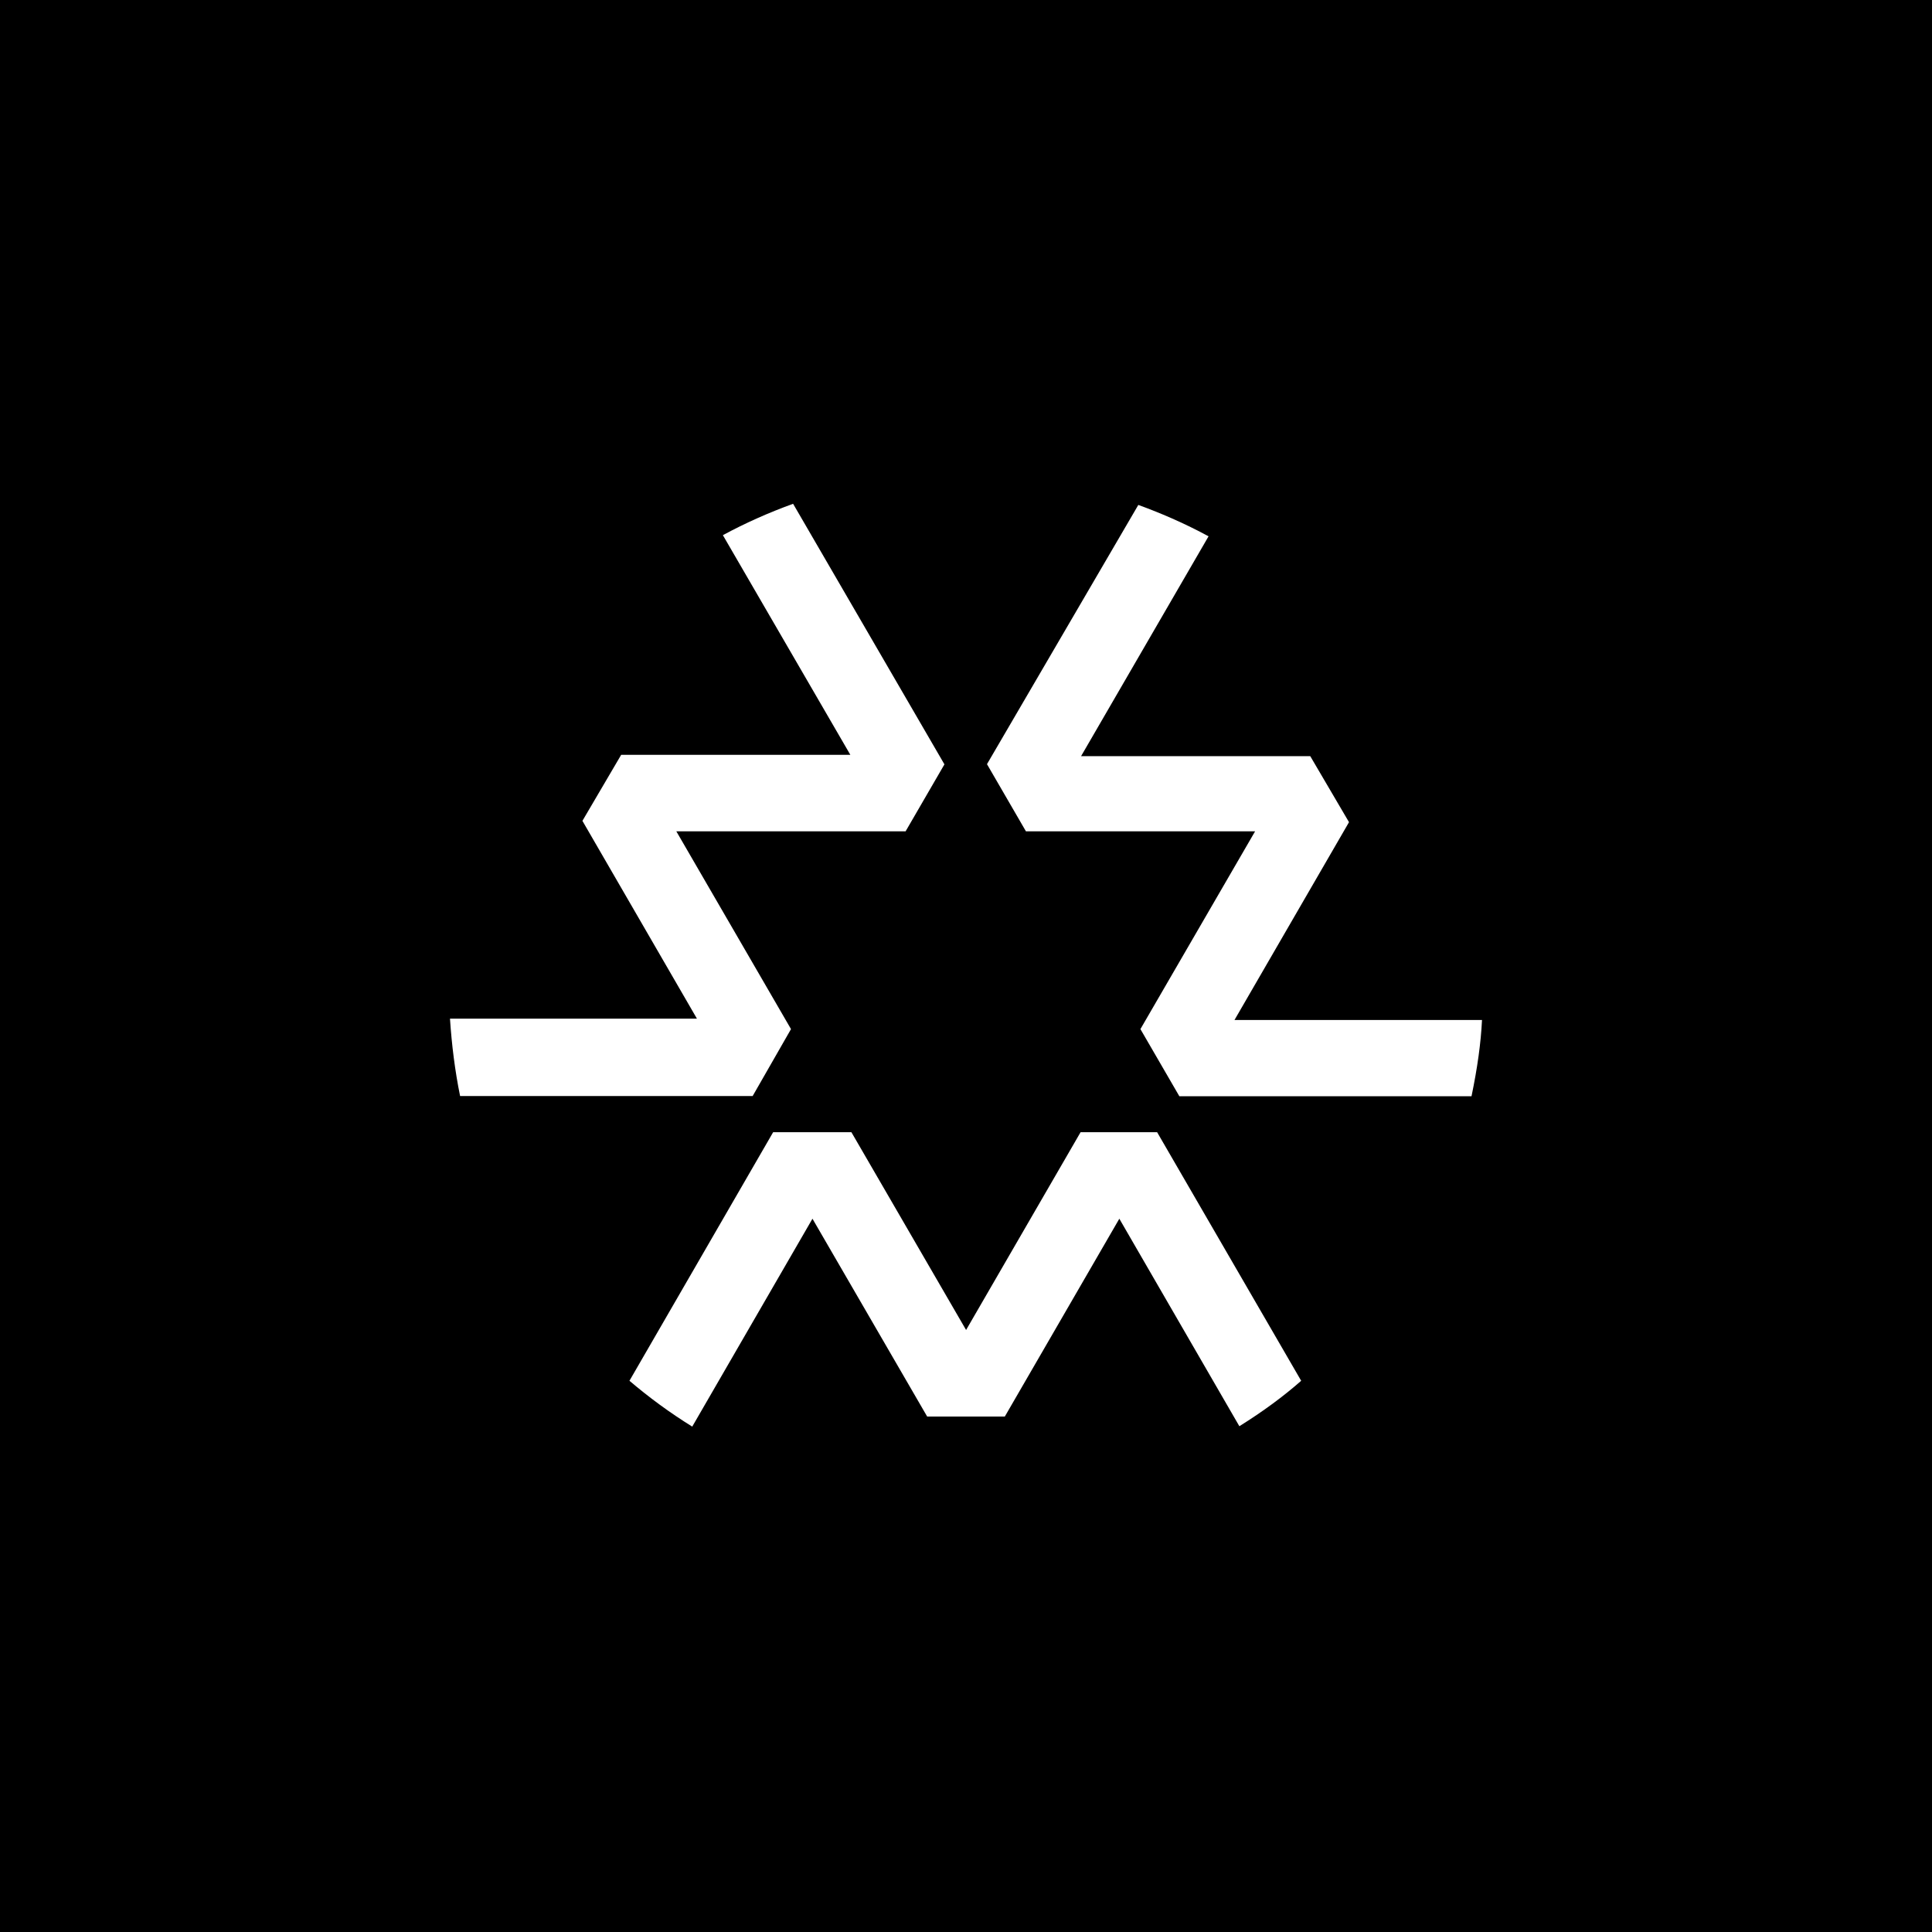 <svg width="256" height="256" viewBox="0 0 256 256" fill="none" xmlns="http://www.w3.org/2000/svg">
<rect width="256" height="256" fill="black"/>
<path d="M172.415 182.959C170.063 185.026 167.408 186.991 164.222 188.982L148.317 161.487L133.145 187.697H122.853L107.656 161.487L91.725 189.033C88.792 187.218 86.011 185.177 83.406 182.959L102.447 150.021H112.814L128.012 176.23L143.184 150.021H153.323L172.44 183.009L172.415 182.959Z" fill="white"/>
<path d="M196.374 135.152C196.223 138.226 195.768 141.477 194.984 145.257H156.27L151.112 136.361L166.309 110.152H135.94L130.781 101.255L150.833 66.906C154.095 68.09 157.206 69.476 160.139 71.064L143.247 100.197H173.617L178.75 108.942L163.578 135.152H196.374Z" fill="white"/>
<path d="M119.984 110.152H89.615L104.812 136.361L99.729 145.232H60.965C60.282 141.88 59.853 138.428 59.625 134.975H92.346L77.174 108.766L82.307 100.021H112.676L95.785 70.913C98.718 69.325 101.828 67.939 105.09 66.754L125.142 101.281L119.984 110.177V110.152Z" fill="white"/>
</svg>
